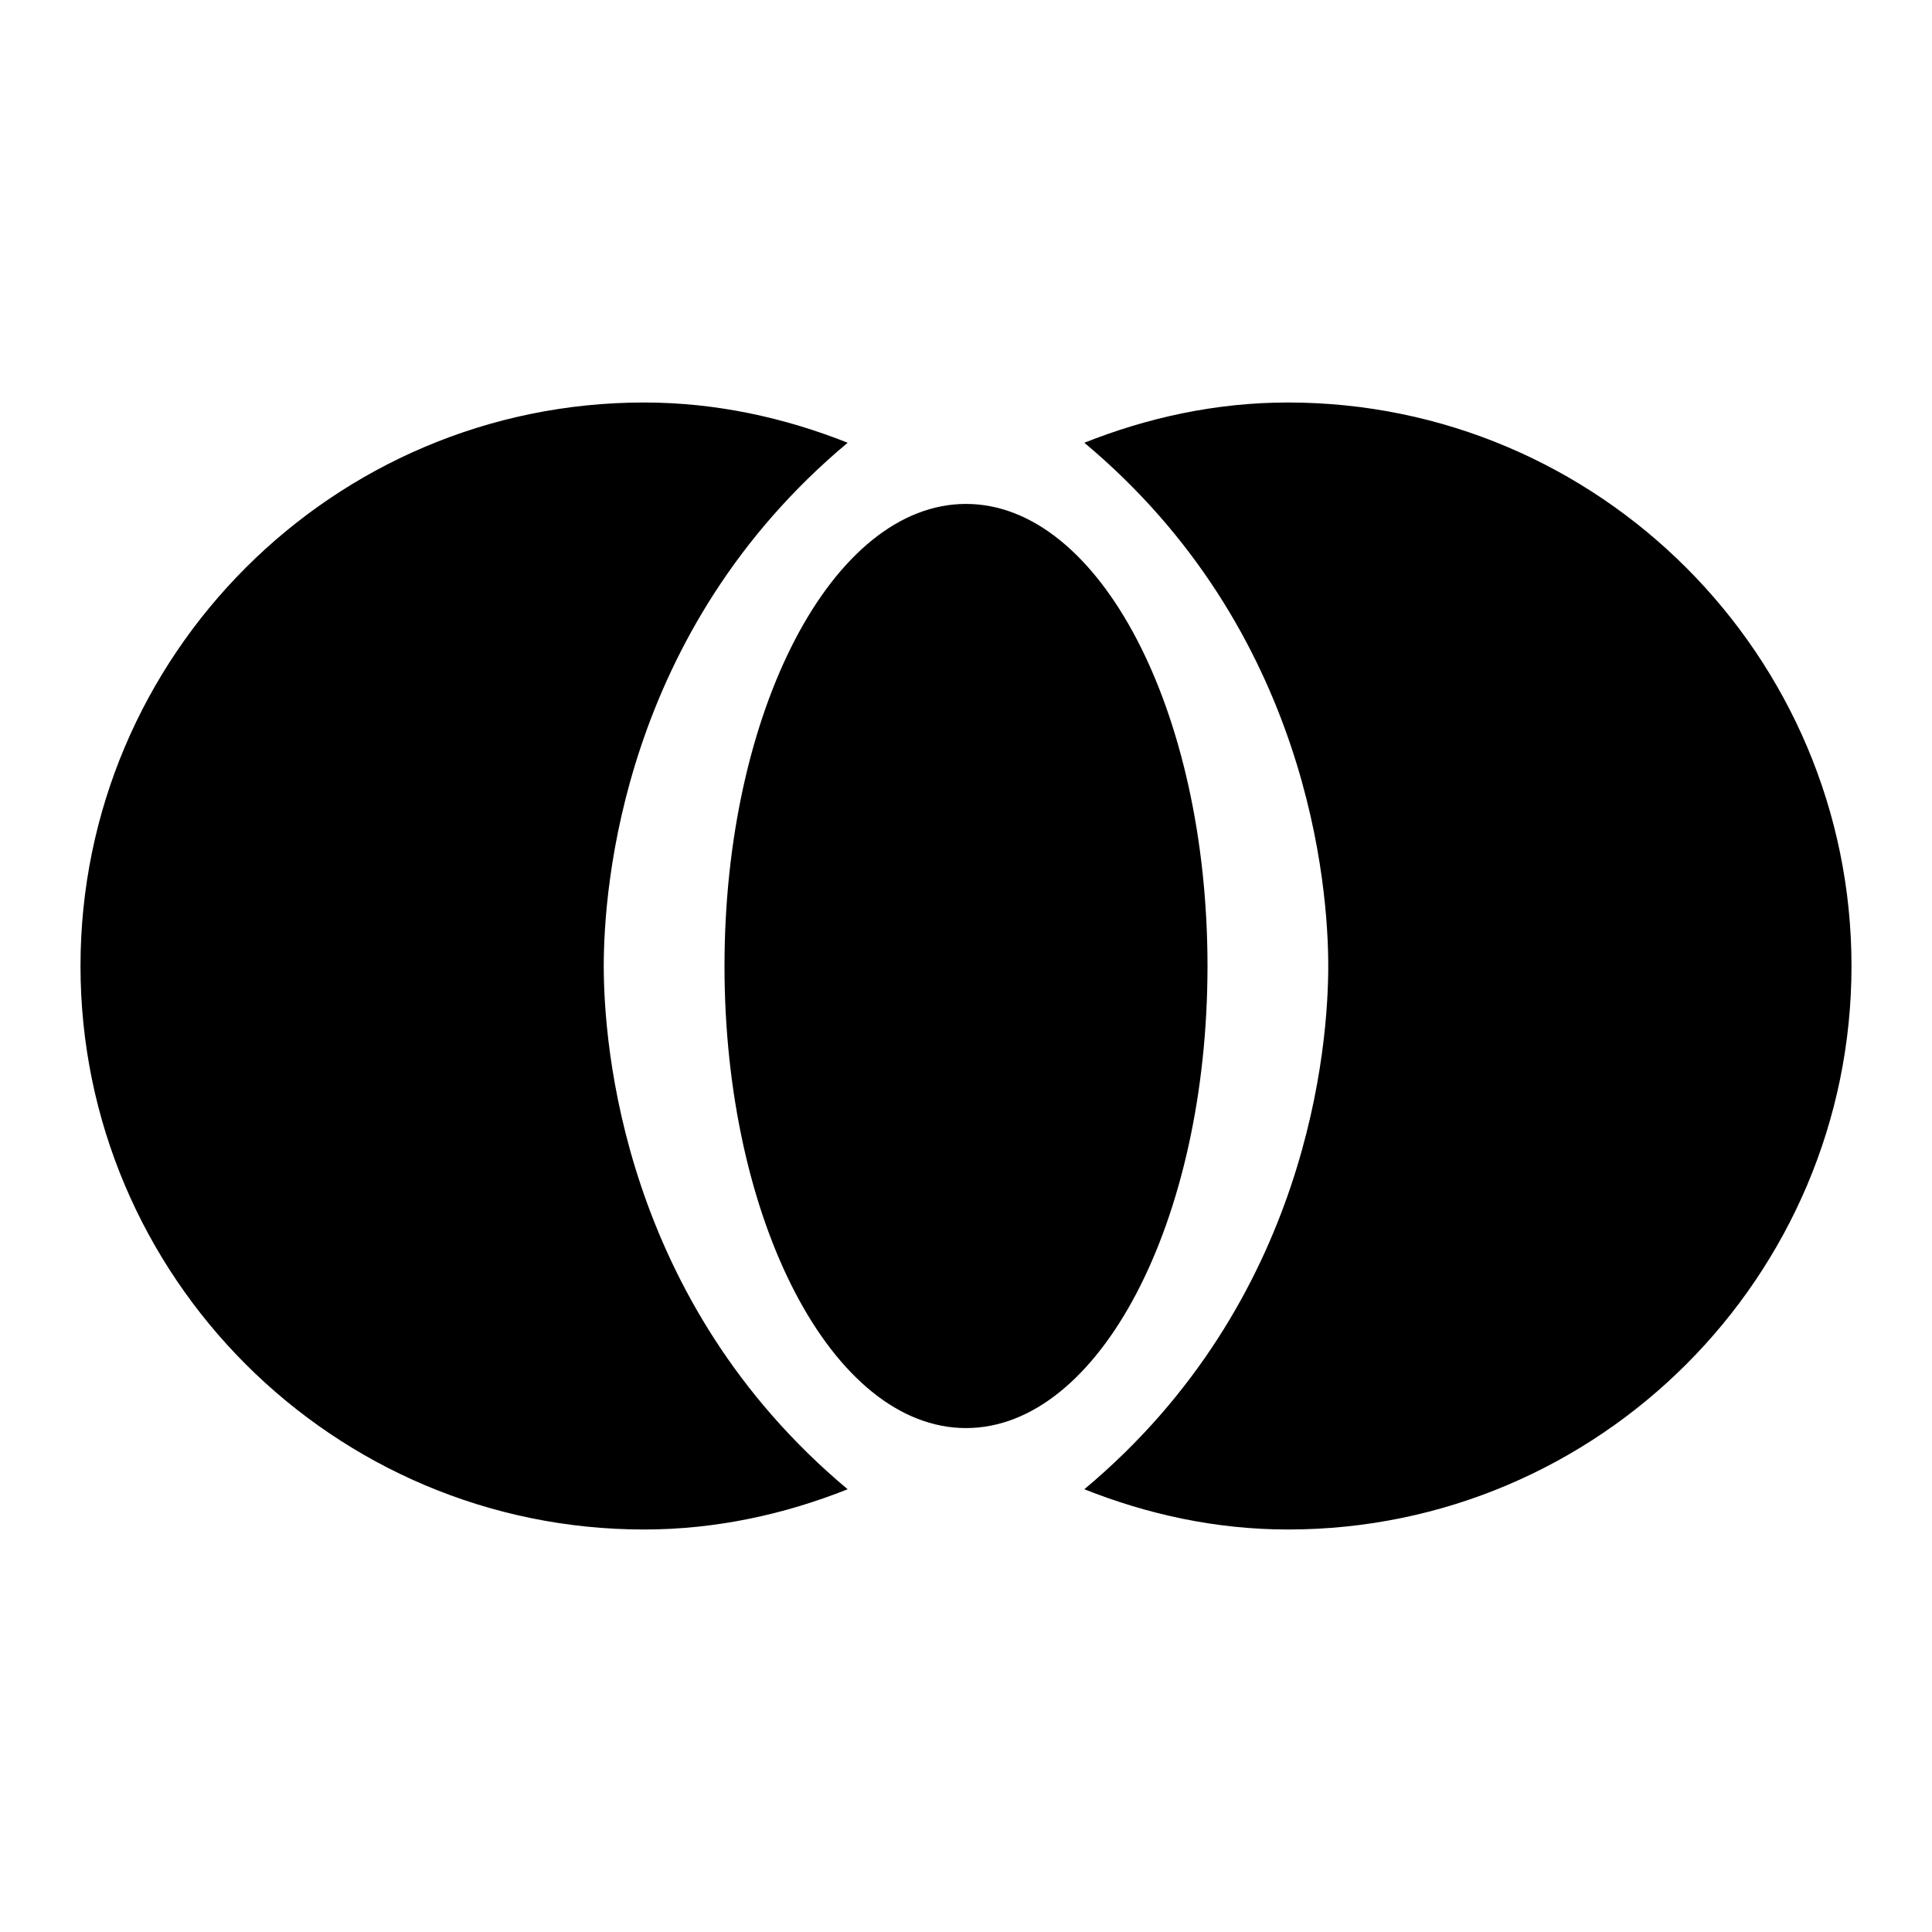 <svg width="24" height="24" viewBox="0 0 24 24" fill="none" xmlns="http://www.w3.org/2000/svg">
<g clip-path="url(#clip0_401_9504)">
<path d="M12 17.74C13.657 17.74 15 15.17 15 12C15 8.83 13.657 6.26 12 6.26C10.343 6.26 9 8.83 9 12C9 15.17 10.343 17.74 12 17.74Z" fill="black"/>
<path d="M7.5 12C7.5 11.03 7.73 7.84 10.53 5.5C9.75 5.19 8.9 5 8 5C4.14 5 1 8.14 1 12C1 15.86 4.14 19 8 19C8.9 19 9.75 18.81 10.53 18.5C7.73 16.16 7.5 12.97 7.5 12Z" fill="black"/>
<path d="M16 5C15.1 5 14.25 5.19 13.47 5.5C16.27 7.84 16.5 11.03 16.5 12C16.5 12.97 16.27 16.16 13.47 18.5C14.25 18.81 15.1 19 16 19C19.86 19 23 15.86 23 12C23 8.14 19.86 5 16 5Z" fill="black"/>
</g>
<defs>
<clipPath id="clip0_401_9504">
<rect width="24" height="24" fill="white"/>
</clipPath>
</defs>
</svg>
